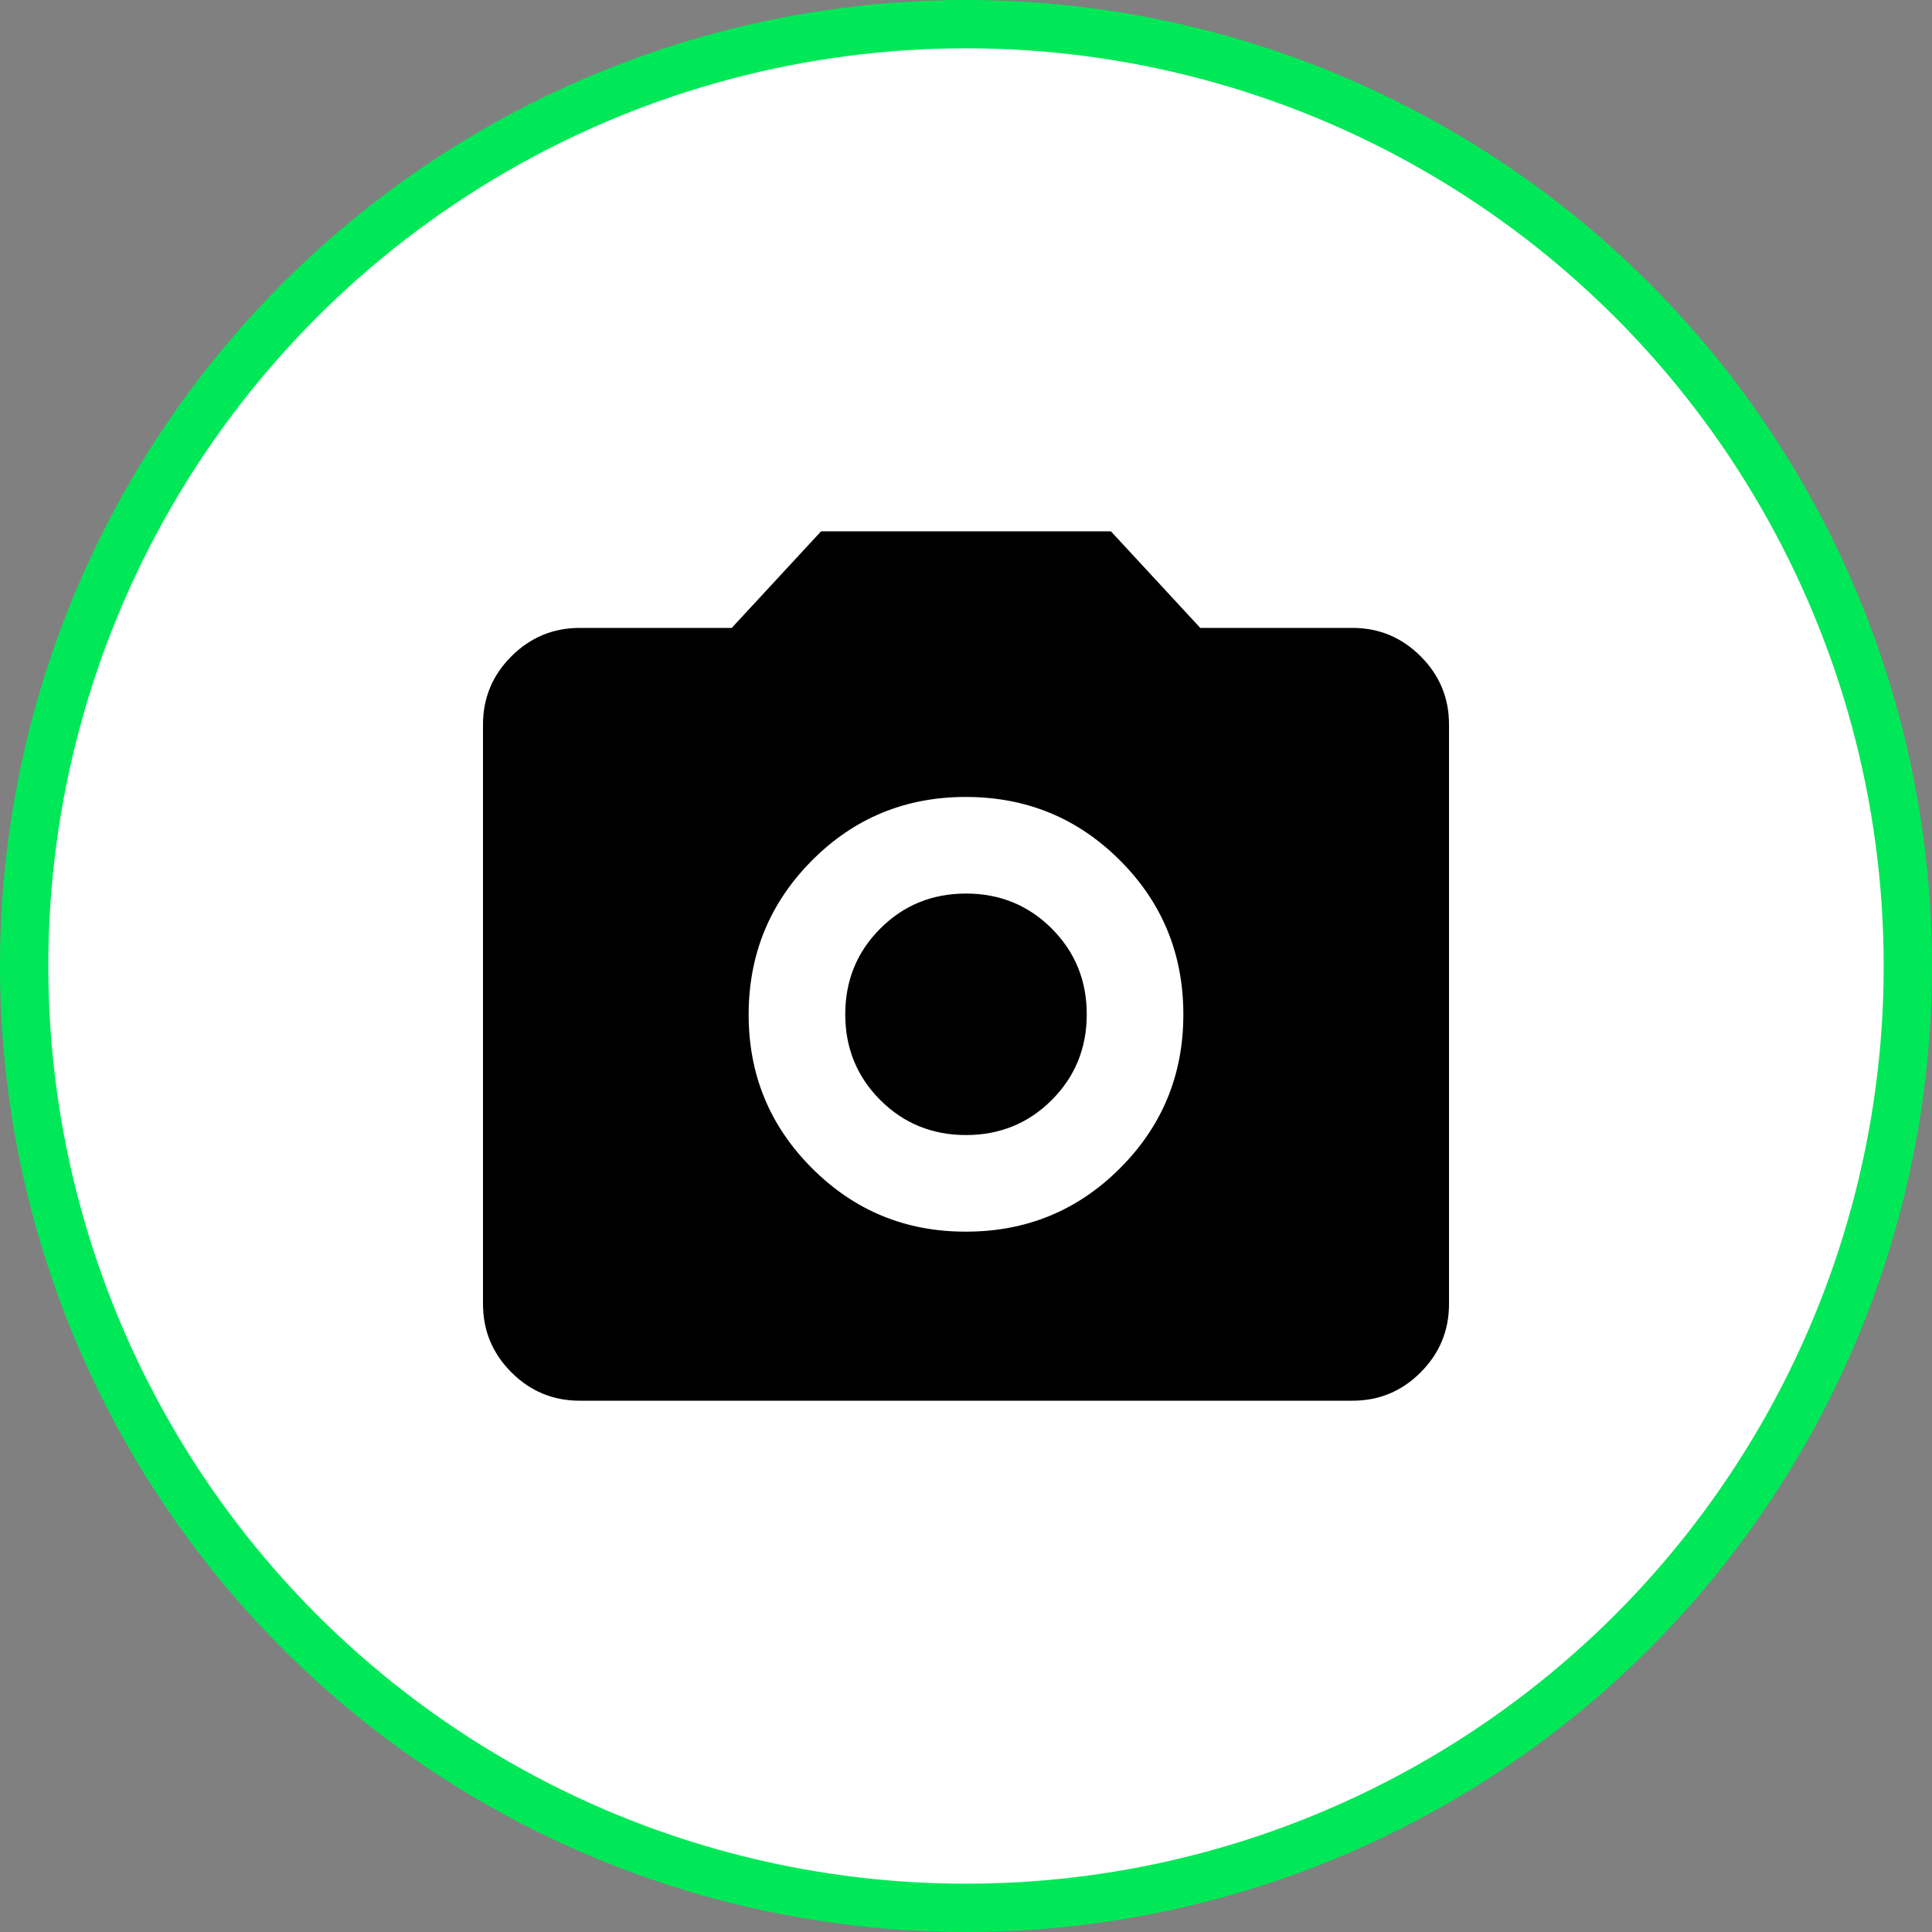 <svg width="40" height="40" viewBox="0 0 40 40" fill="none" xmlns="http://www.w3.org/2000/svg">
<rect x="0" y="0" width="40" height="40" fill="#808080" stroke="none"/>
<circle cx="20" cy="20" r="19.5" fill="white" stroke="#00E857"/>
<path d="M20 25.5C21.25 25.5 22.313 25.063 23.188 24.188C24.063 23.313 24.501 22.251 24.5 21C24.499 19.749 24.062 18.687 23.188 17.813C22.314 16.939 21.251 16.501 20 16.5C18.749 16.499 17.686 16.936 16.813 17.813C15.94 18.69 15.502 19.752 15.5 21C15.498 22.248 15.936 23.311 16.813 24.188C17.69 25.065 18.753 25.503 20 25.5ZM20 23.5C19.3 23.5 18.708 23.258 18.225 22.775C17.742 22.292 17.5 21.7 17.5 21C17.5 20.3 17.742 19.708 18.225 19.225C18.708 18.742 19.3 18.5 20 18.5C20.7 18.5 21.292 18.742 21.775 19.225C22.258 19.708 22.5 20.3 22.5 21C22.5 21.7 22.258 22.292 21.775 22.775C21.292 23.258 20.7 23.5 20 23.5ZM12 29C11.45 29 10.979 28.804 10.588 28.413C10.197 28.022 10.001 27.551 10 27V15C10 14.45 10.196 13.979 10.588 13.588C10.98 13.197 11.451 13.001 12 13H15.15L17 11H23L24.85 13H28C28.55 13 29.021 13.196 29.413 13.588C29.805 13.98 30.001 14.451 30 15V27C30 27.55 29.804 28.021 29.413 28.413C29.022 28.805 28.551 29.001 28 29H12Z" fill="black"/>
</svg>
